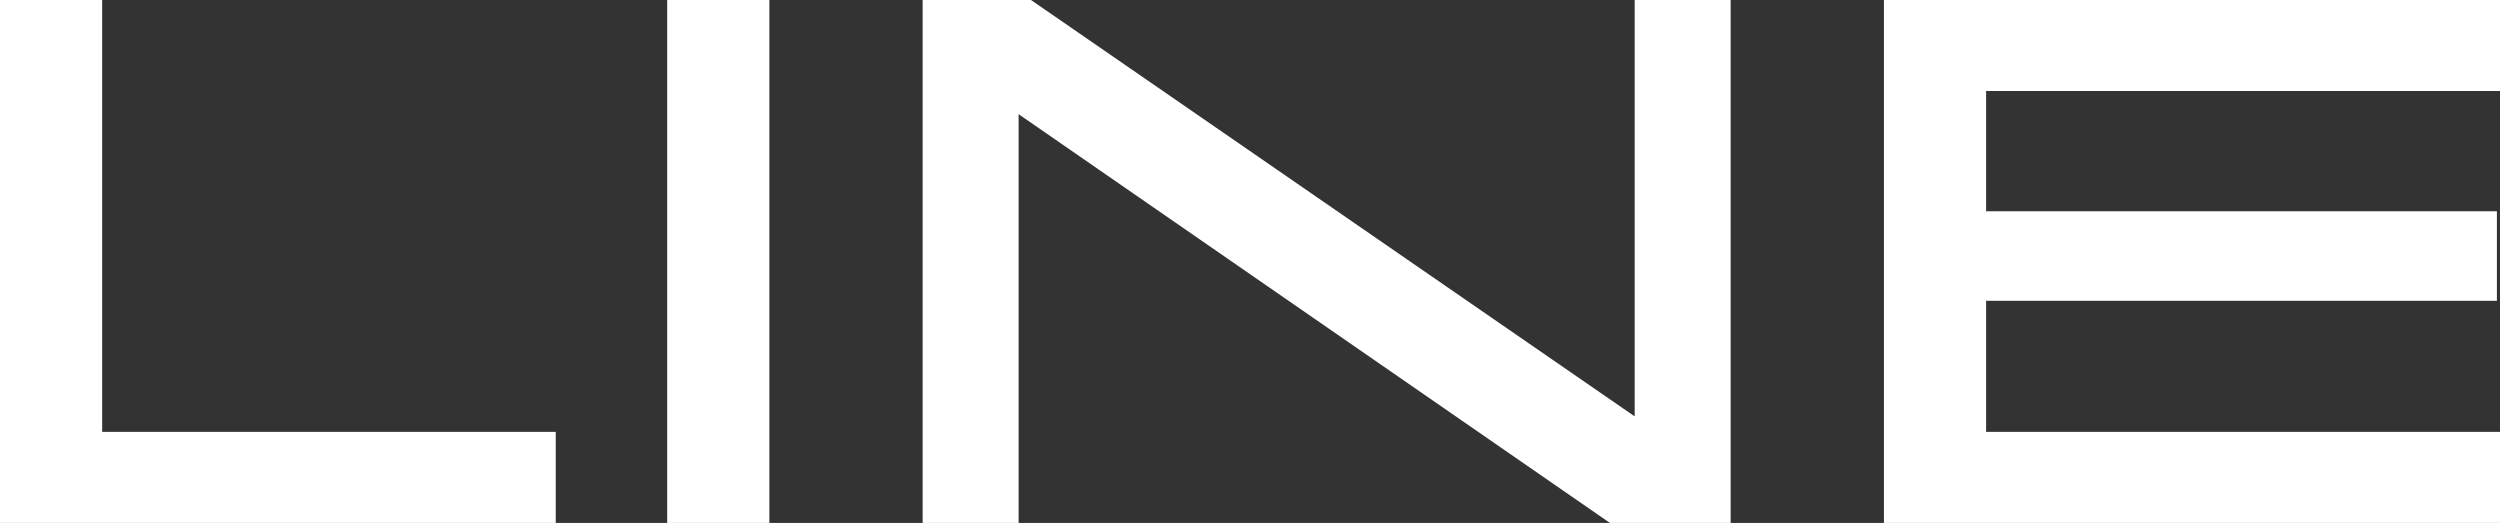 <svg xmlns="http://www.w3.org/2000/svg" viewBox="0 0 258.17 54"><rect x="0" y="0" width="258.17" height="54" fill="#333333" stroke="none"/><defs><style>.cls-1{fill:#fff;}</style></defs><g id="Warstwa_2" data-name="Warstwa 2"><g id="Warstwa_1-2" data-name="Warstwa 1"><path class="cls-1" d="M57.39,44.6V54H0V0H10.55V44.6Z"/><path class="cls-1" d="M68.9,0H79.45V54H68.9Z"/><path class="cls-1" d="M166.25,54,105.19,11.79V54H95.28V0h11.19l62.34,43V0h9.91V54Z"/><path class="cls-1" d="M205.1,9.4V21.82h52.75v9.24H205.1V44.6h53.07V54H194.55V0h63.62V9.4Z"/></g></g></svg>